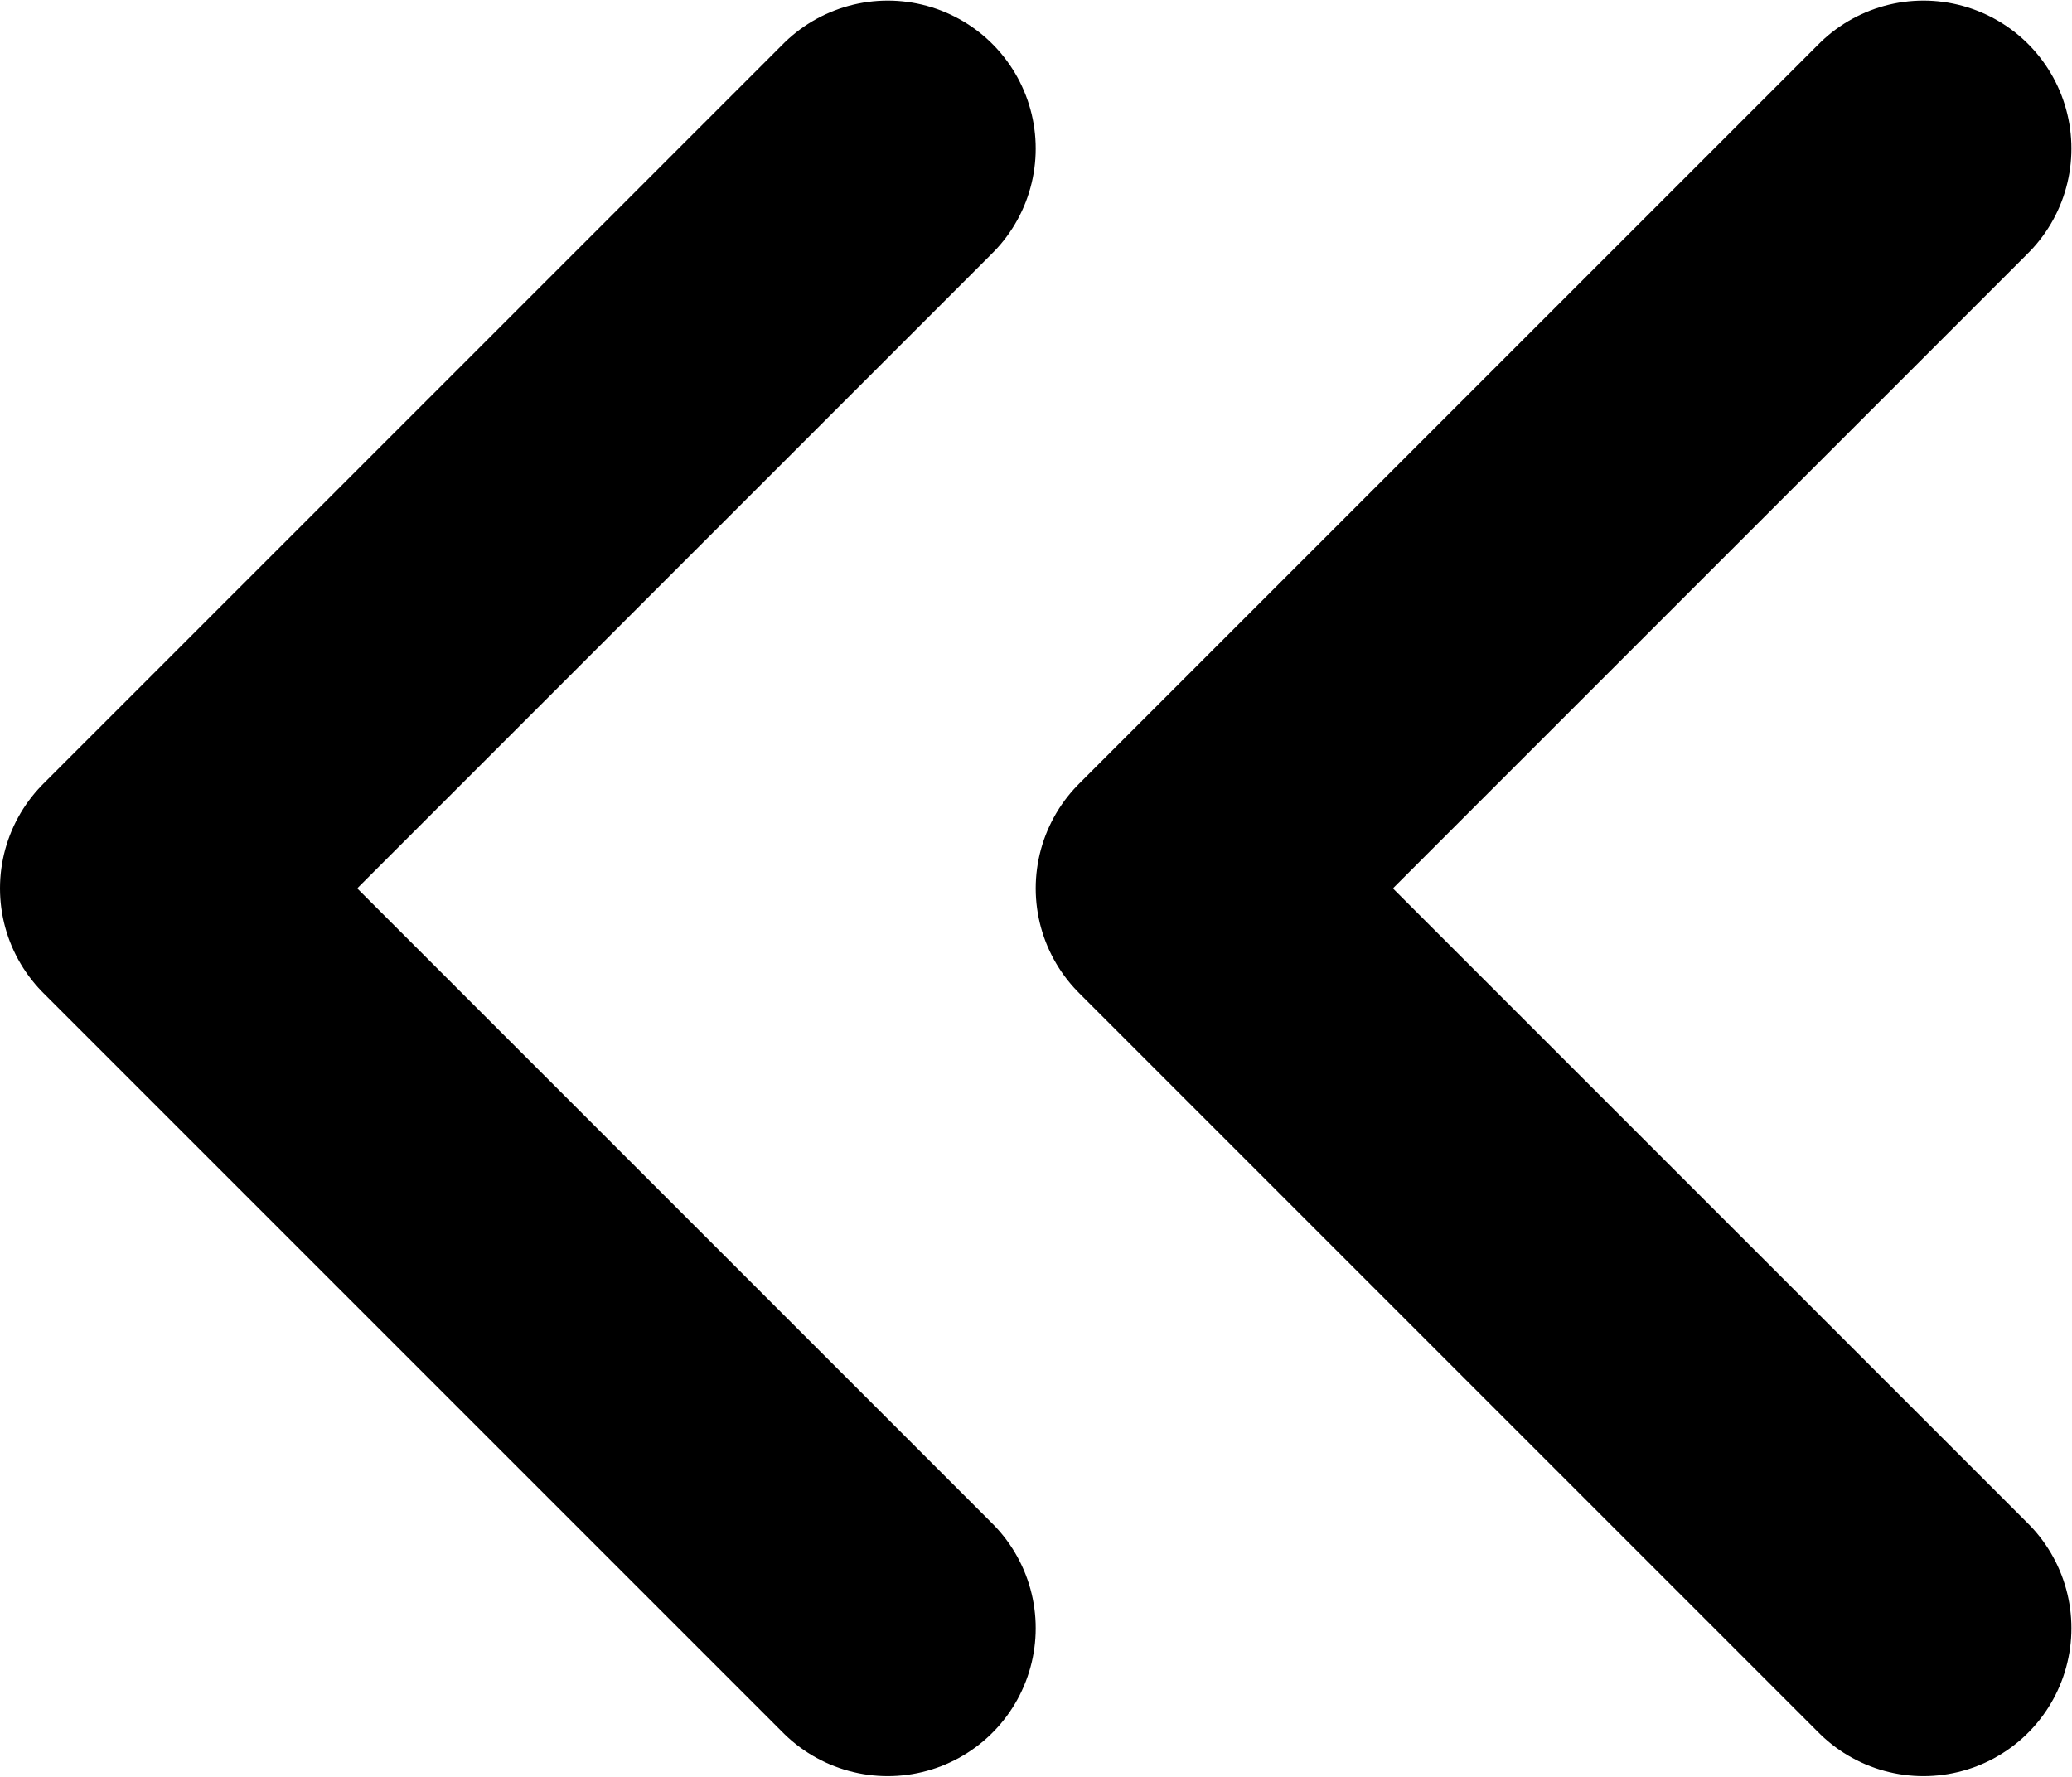 <svg width="14.004" height="12.008" viewBox="0 0 14.004 12.008" fill="none" xmlns="http://www.w3.org/2000/svg" xmlns:xlink="http://www.w3.org/1999/xlink">
	<defs/>
	<path id="Vector" d="M6 11.004L1 6.004L6 1.004" stroke="#000000" stroke-opacity="1" stroke-width="2" stroke-linejoin="round" stroke-linecap="round"/>
	<path id="Vector" d="M13 11.004L8 6.004L13 1.004" stroke="#000000" stroke-opacity="1" stroke-width="2" stroke-linejoin="round" stroke-linecap="round"/>
</svg>
